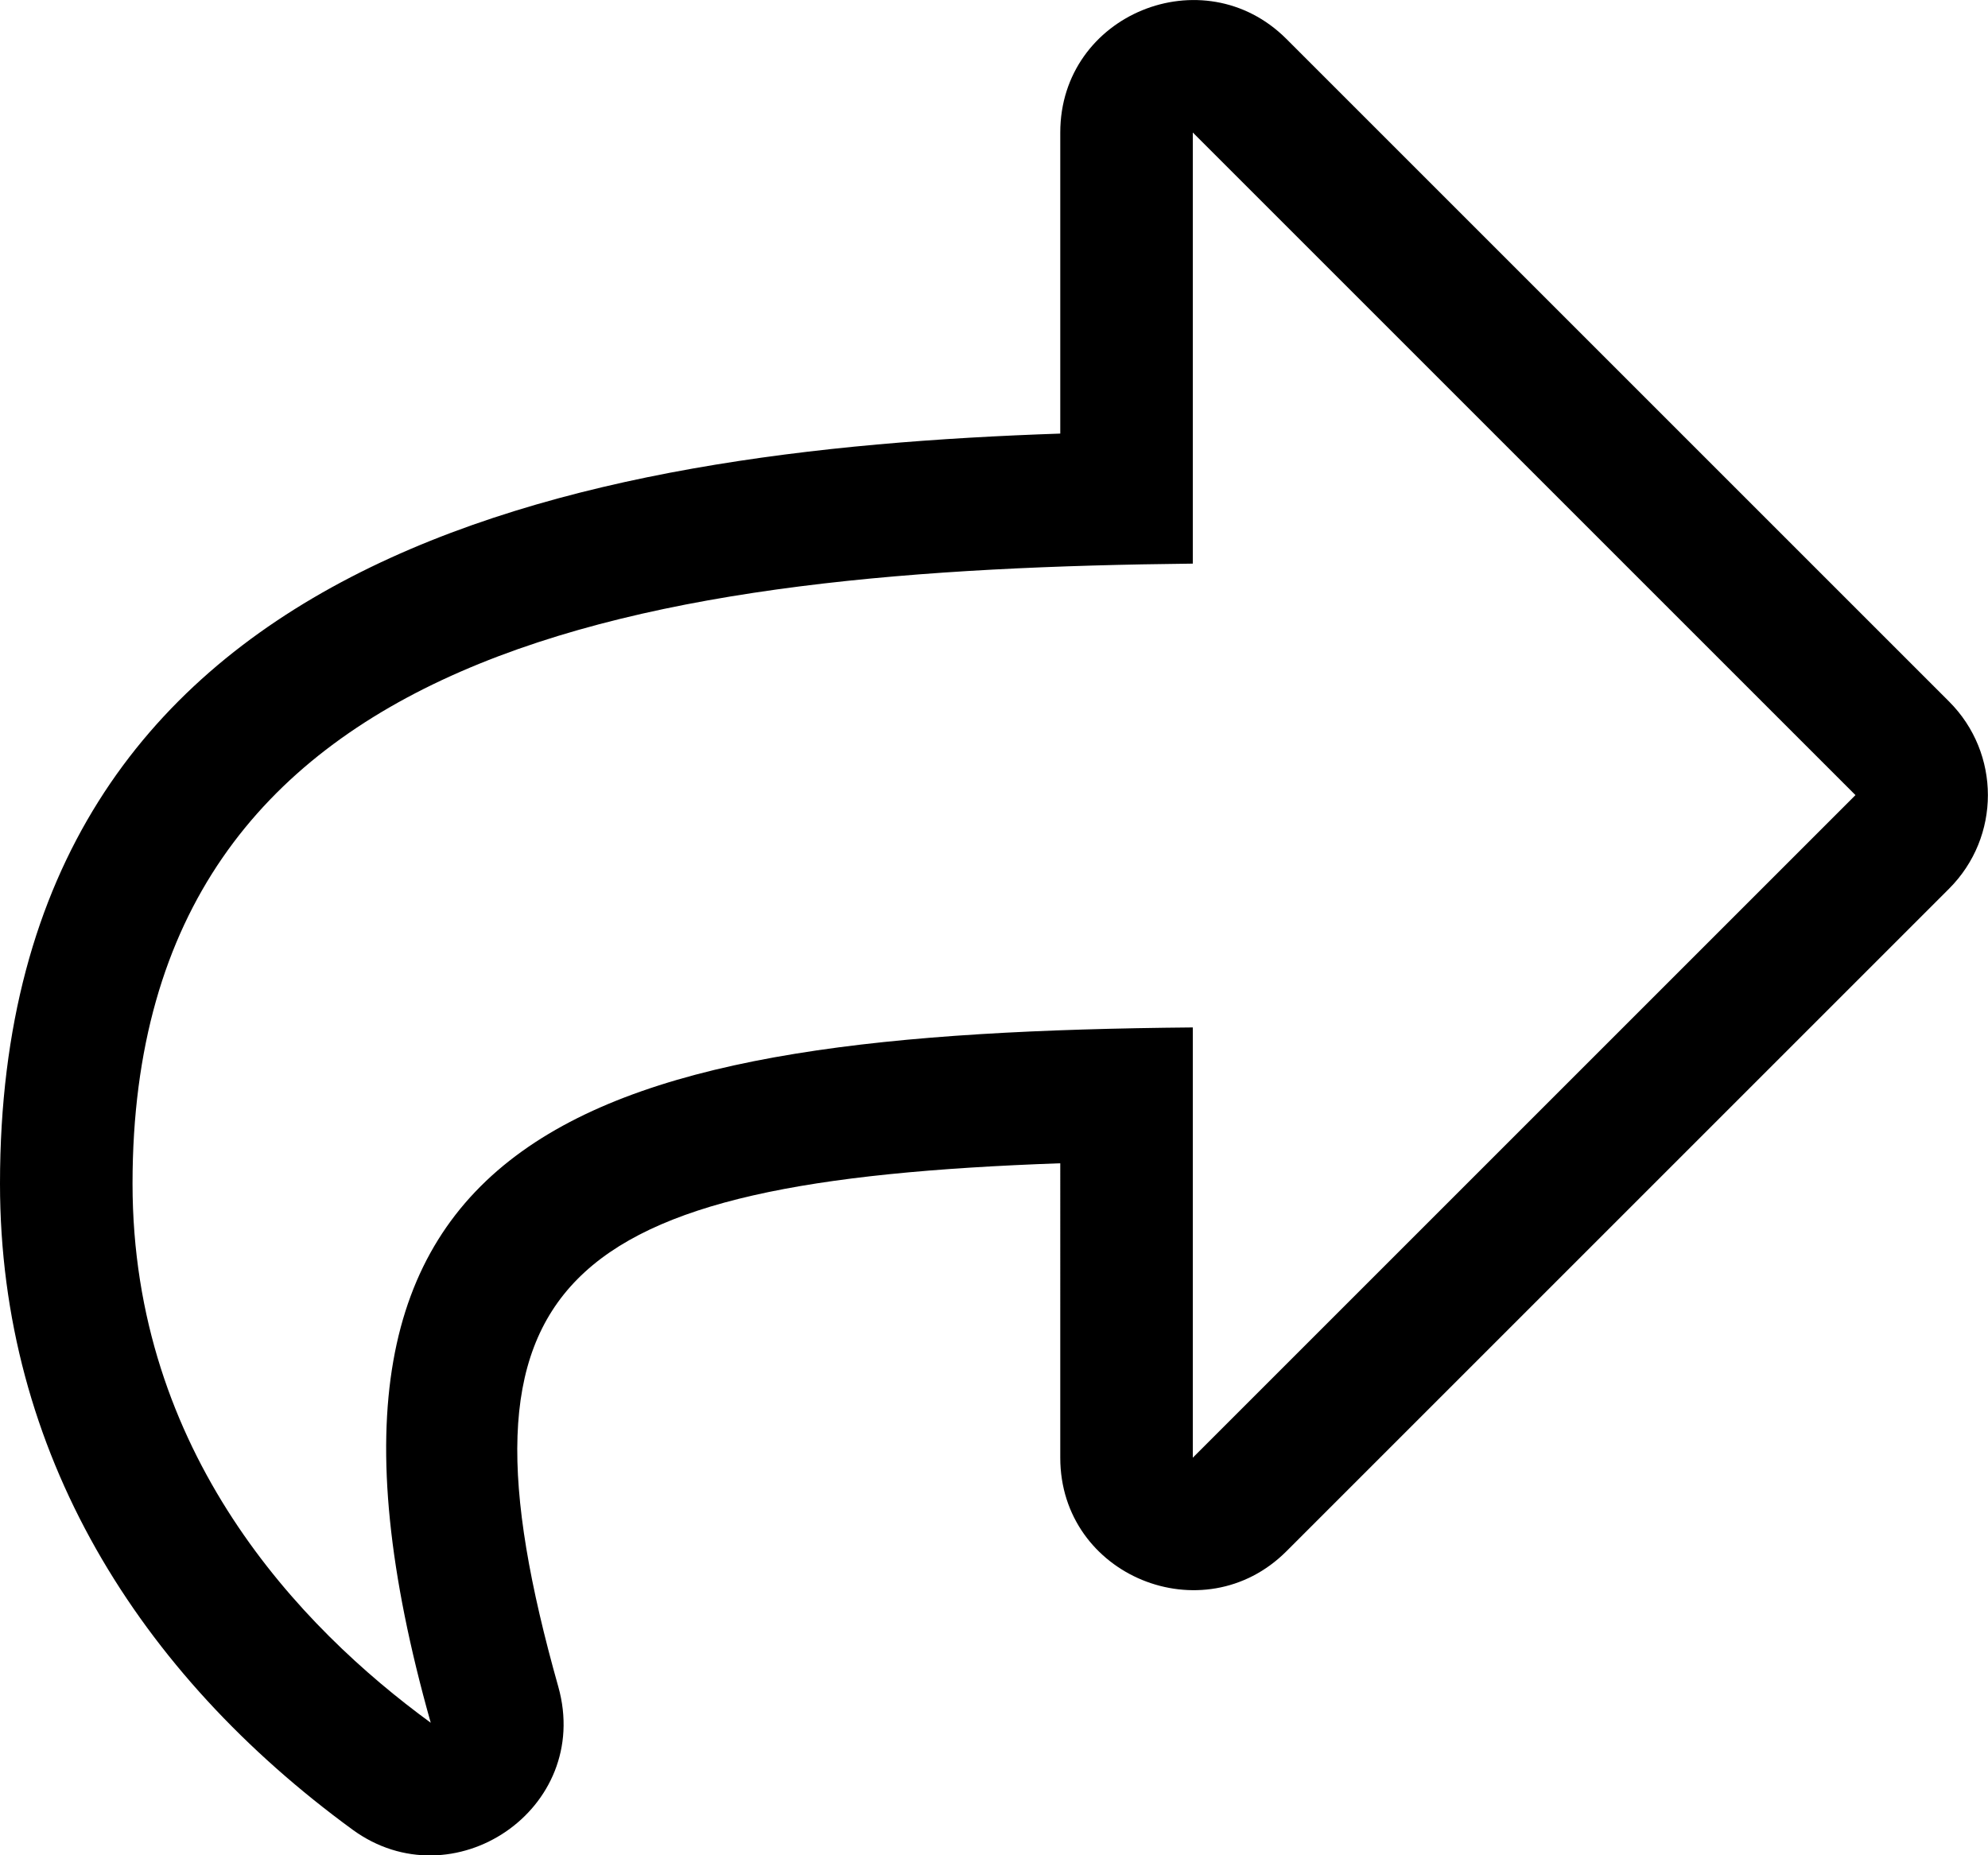 <?xml version="1.0" encoding="utf-8"?>
<!-- Generator: Adobe Illustrator 24.0.3, SVG Export Plug-In . SVG Version: 6.00 Build 0)  -->
<svg version="1.1" id="Layer_1" focusable="false" xmlns="http://www.w3.org/2000/svg" xmlns:xlink="http://www.w3.org/1999/xlink"
	 x="0px" y="0px" viewBox="0 0 480 448" style="enable-background:new 0 0 480 448;" xml:space="preserve">
<path d="M470.6,169.4l-160-160c-20-20-54.6-6-54.6,22.6v72.7C140.5,108.6,0,132.9,0,285.8c0,65,33.5,118.3,85.1,156
	c24.2,17.7,58-4.9,49.7-34.5c-27.7-98.2-0.4-122.1,121.2-126.4V352c0,28.6,34.6,42.6,54.6,22.6l160-160
	C483.1,202.1,483.1,181.9,470.6,169.4L470.6,169.4z M288,352V248.1C142.3,249.4,63,270.7,104,416c-31.5-23-72-65.1-72-130.2
	c0-131.4,125.8-148.3,256-149.7V32l160,160L288,352z"/>
</svg>
